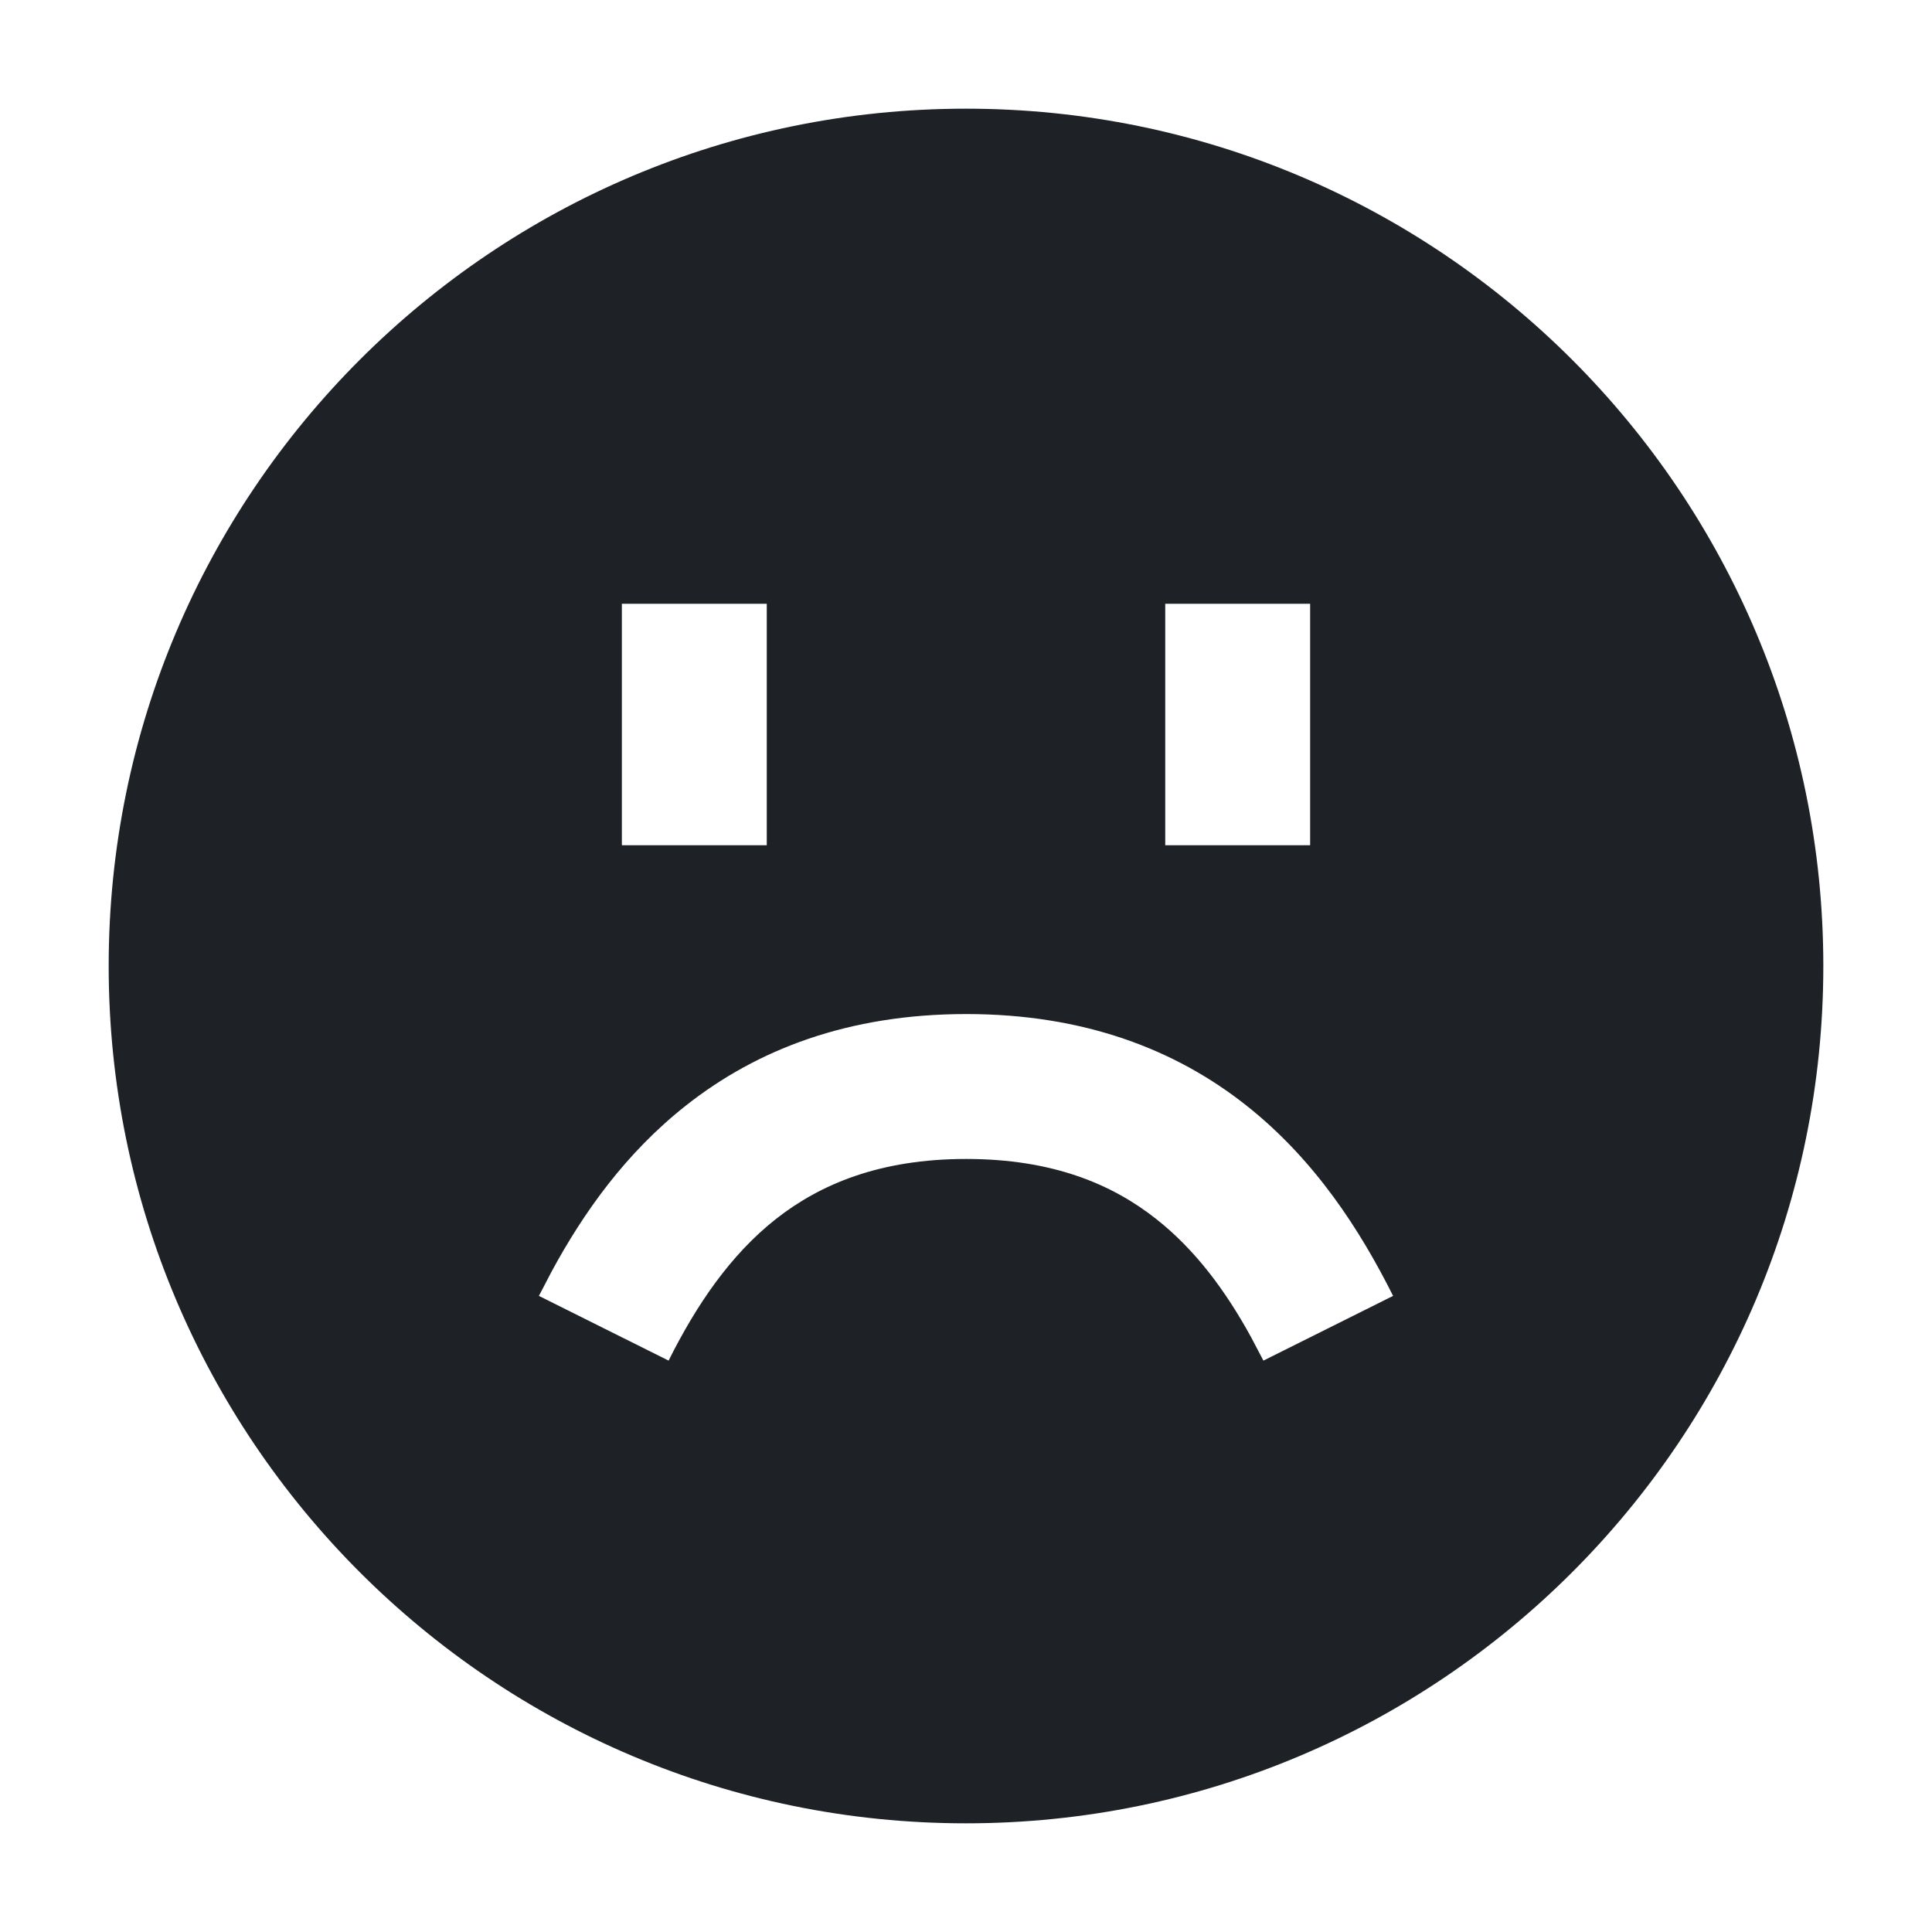 <?xml version="1.0" encoding="UTF-8"?>
<svg width="16px" height="16px" viewBox="0 0 16 16" version="1.1" xmlns="http://www.w3.org/2000/svg" xmlns:xlink="http://www.w3.org/1999/xlink">
    <title>画板备份 12</title>
    <g id="画板备份-12" stroke="none" stroke-width="1" fill="none" fill-rule="evenodd">
        <path d="M8,0.9 C11.921,0.9 15.1,4.079 15.1,8 C15.1,11.921 11.921,15.1 8,15.1 C4.079,15.1 0.9,11.921 0.9,8 C0.9,4.079 4.079,0.9 8,0.9 Z M8.002,8.398 C7.027,8.398 6.27,8.691 5.684,9.153 C5.181,9.548 4.83,10.047 4.57,10.527 L4.463,10.732 L5.537,11.268 C5.767,10.808 6.047,10.394 6.426,10.095 C6.794,9.806 7.288,9.598 8.002,9.598 C8.716,9.598 9.209,9.806 9.575,10.095 C9.9,10.351 10.151,10.691 10.361,11.074 L10.463,11.268 L11.537,10.732 C11.267,10.193 10.892,9.605 10.319,9.153 C9.734,8.691 8.977,8.398 8.002,8.398 Z M10.85,5 L9.65,5 L9.65,7 L10.85,7 L10.85,5 Z M6.35,5 L5.15,5 L5.15,7 L6.35,7 L6.35,5 Z" id="形状" fill="#1E2226" fill-rule="nonzero"></path>
    </g>
</svg>